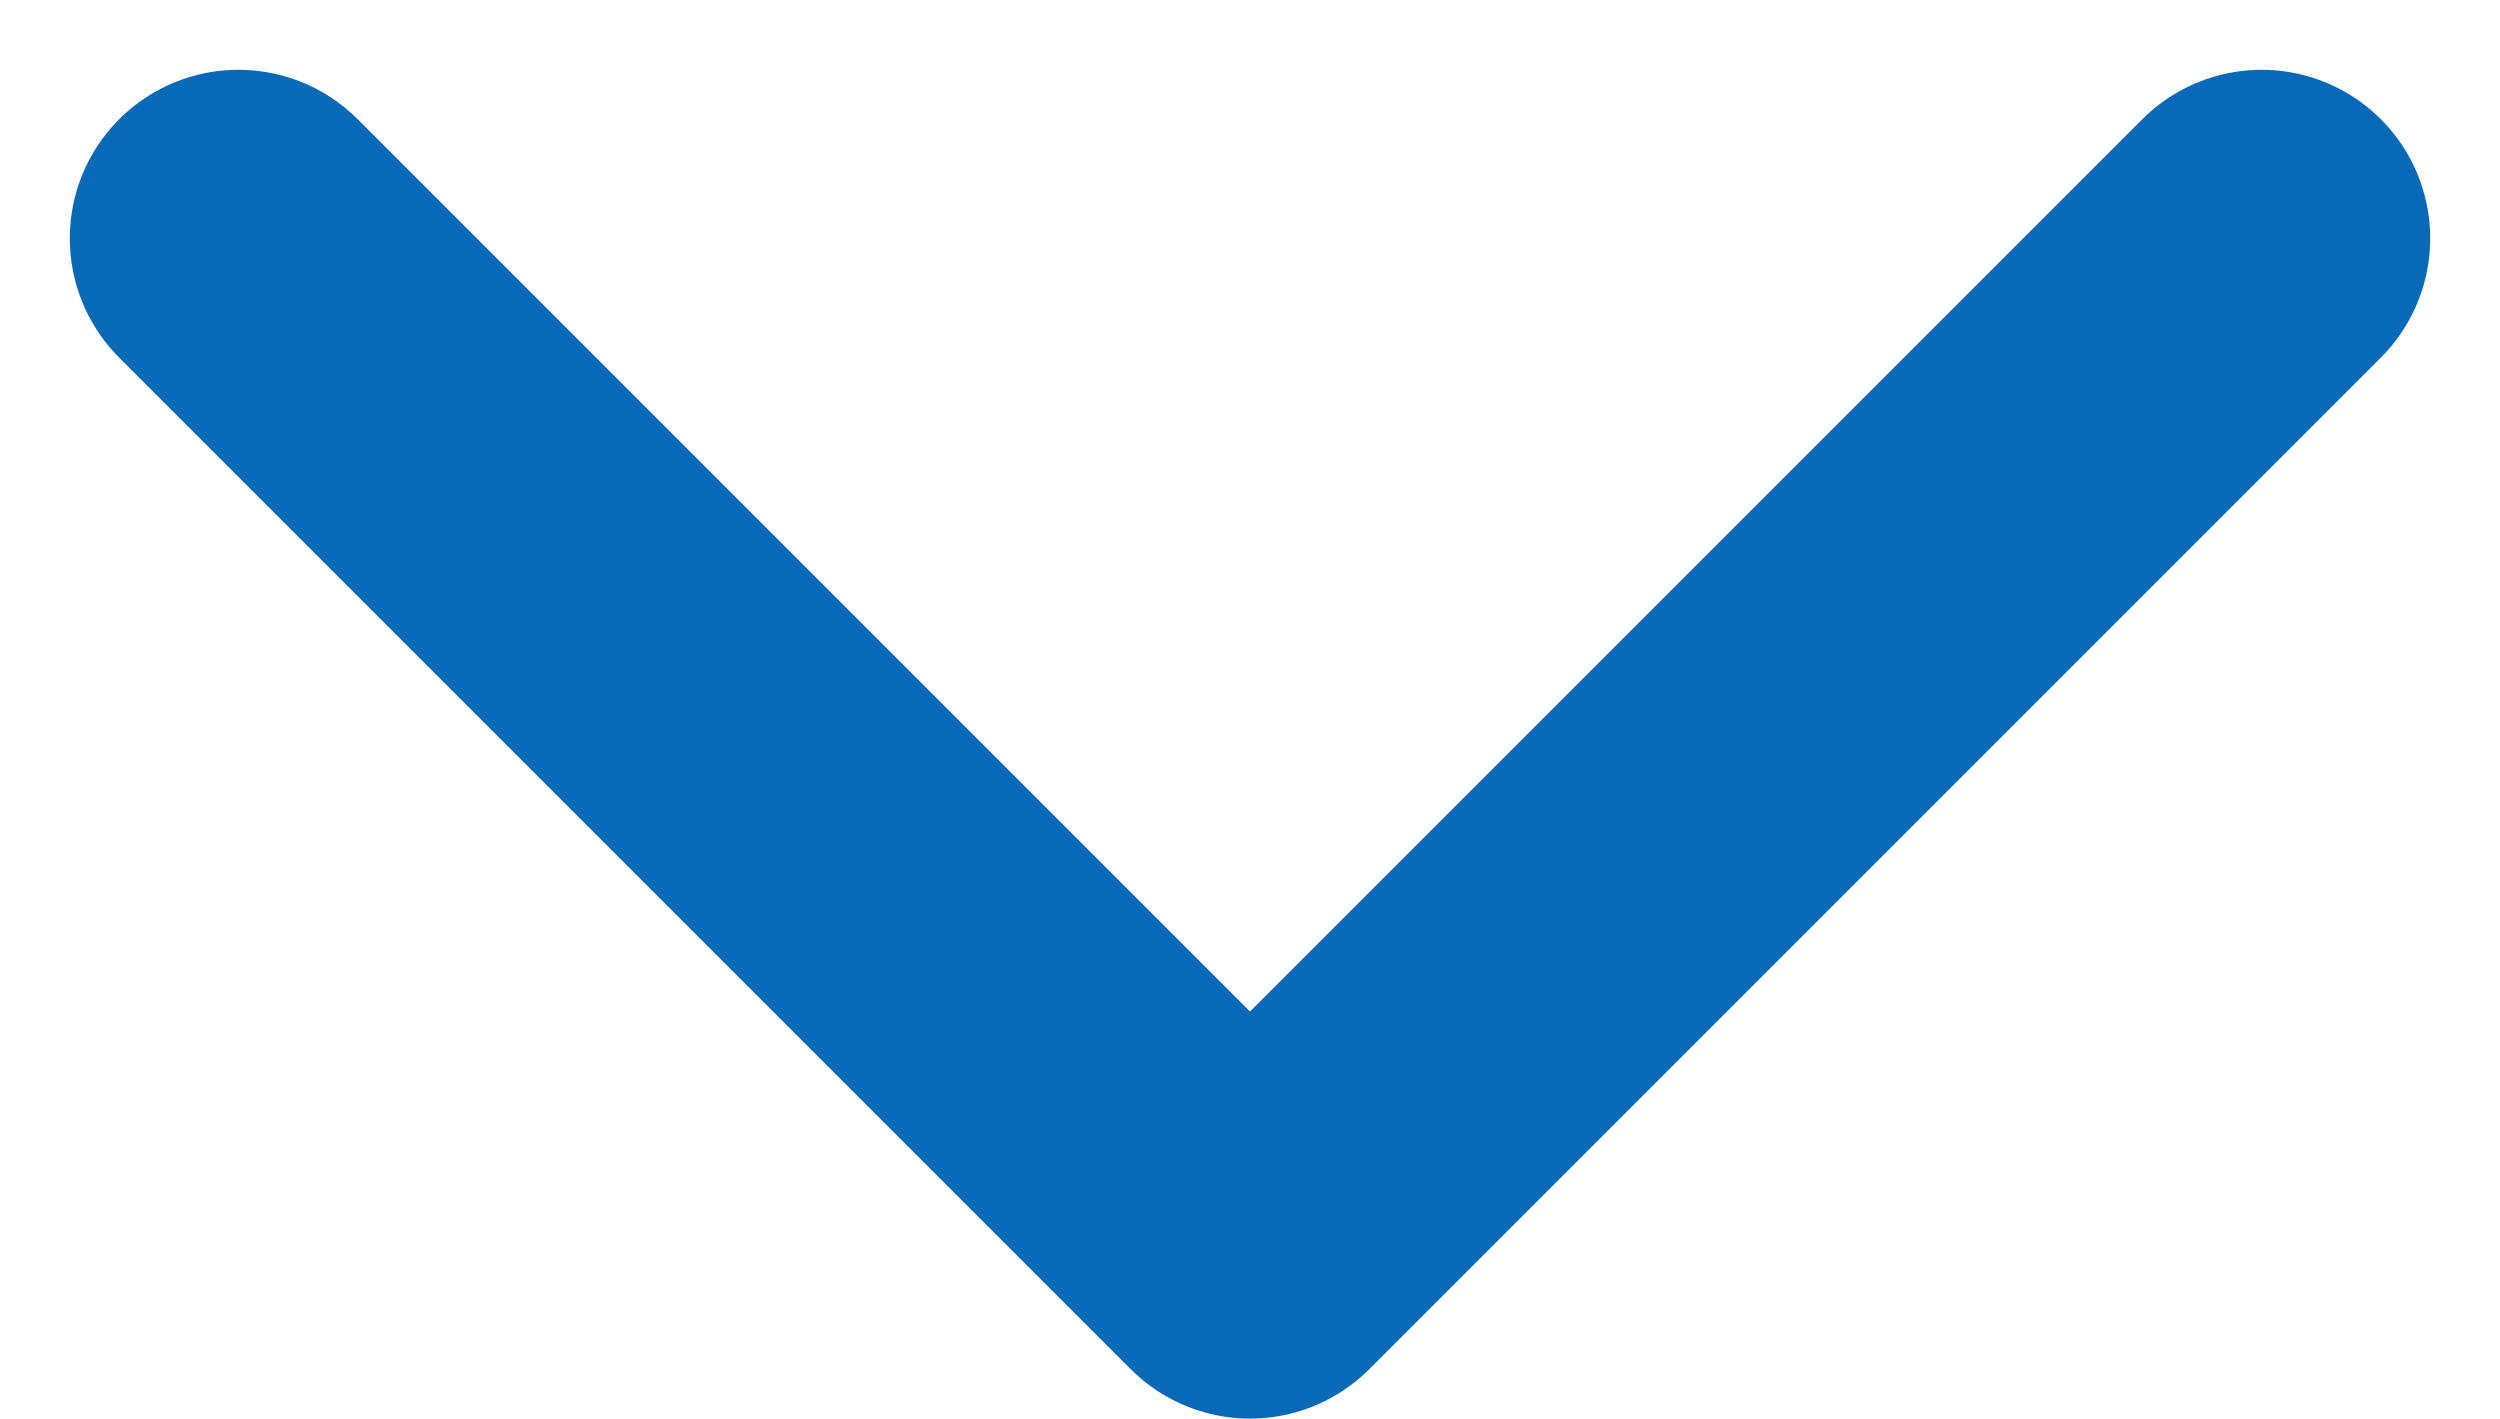 <svg xmlns="http://www.w3.org/2000/svg" width="14.828" height="8.414" viewBox="0 0 14.828 8.414"><defs><style>.a{fill:none;stroke:#0869b6;stroke-linecap:round;stroke-linejoin:round;stroke-width:2px;}</style></defs><path class="a" d="M112,184l6,6,6-6" transform="translate(-110.586 -182.586)"/></svg>
